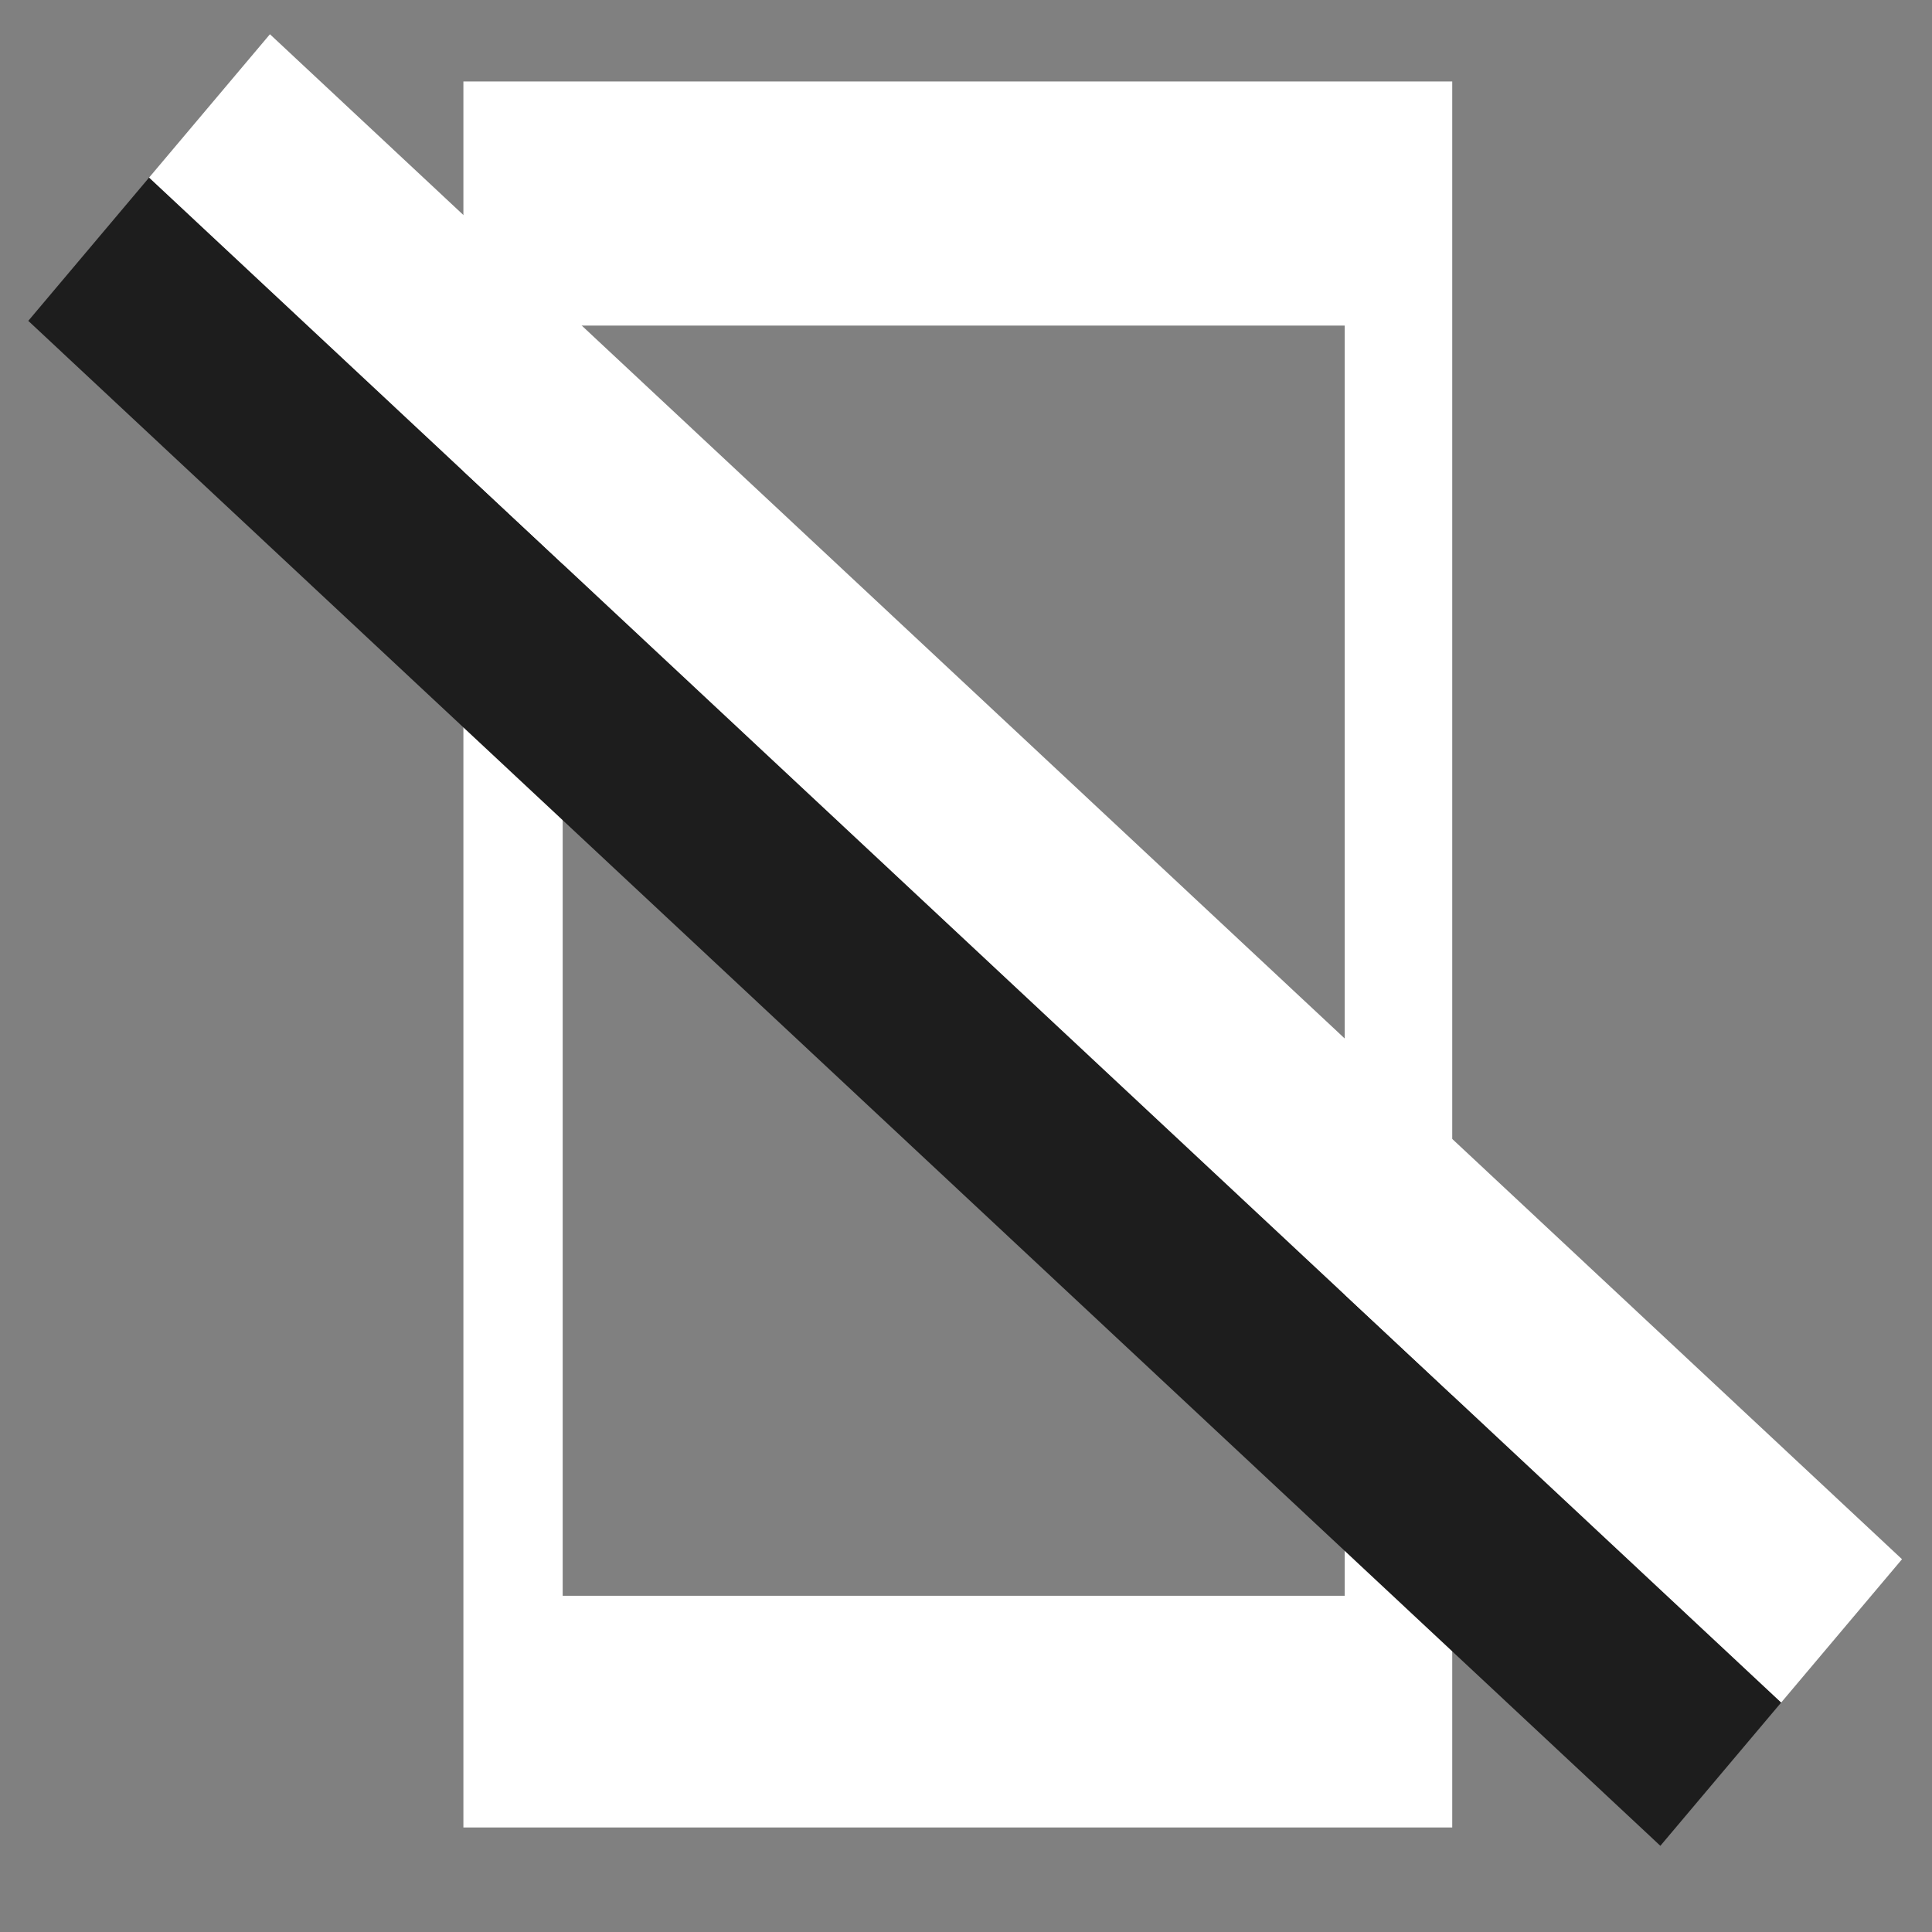 <?xml version="1.0" encoding="UTF-8" standalone="no"?>
<!-- Created with Inkscape (http://www.inkscape.org/) -->

<svg
   xmlns:dc="http://purl.org/dc/elements/1.1/"
   xmlns:cc="http://creativecommons.org/ns#"
   xmlns:rdf="http://www.w3.org/1999/02/22-rdf-syntax-ns#"
   xmlns:svg="http://www.w3.org/2000/svg"
   xmlns="http://www.w3.org/2000/svg"
   xmlns:sodipodi="http://sodipodi.sourceforge.net/DTD/sodipodi-0.dtd"
   xmlns:inkscape="http://www.inkscape.org/namespaces/inkscape"
   width="500mm"
   height="500mm"
   viewBox="0 0 500 500"
   version="1.1"
   id="svg8"
   inkscape:export-filename="/home/alex/color_toggle.svg.png"
   inkscape:export-xdpi="95.900002"
   inkscape:export-ydpi="95.900002"
   inkscape:version="0.92.5 (2060ec1f9f, 2020-04-08)"
   sodipodi:docname="vibration_toggle_cancel.svg">
  <rect x="0" y="0" width="500" height="500" fill="#808080" stroke="none"/>
  <defs
     id="defs2" />
  <sodipodi:namedview
     id="base"
     pagecolor="#ffffff"
     bordercolor="#666666"
     borderopacity="1.0"
     inkscape:pageopacity="0.0"
     inkscape:pageshadow="2"
     inkscape:zoom="0.24748737"
     inkscape:cx="895.07402"
     inkscape:cy="960.41411"
     inkscape:document-units="mm"
     inkscape:current-layer="layer1"
     showgrid="false"
     inkscape:window-width="1366"
     inkscape:window-height="740"
     inkscape:window-x="1600"
     inkscape:window-y="0"
     inkscape:window-maximized="1" />
  <g
     inkscape:label="Layer 1"
     inkscape:groupmode="layer"
     id="layer1"
     transform="translate(0,203)">
    <path
       style="fill:#ffffff;fill-opacity:1;stroke-width:1"
       d="M 452.549 79.57 L 452.549 1784.707 L 1418.254 1784.707 L 1418.254 79.57 L 452.549 79.57 z M 549.523 317.967 L 1313.199 317.967 L 1313.199 1558.434 L 549.523 1558.434 L 549.523 317.967 z "
       transform="matrix(0.265,0,0,0.265,0,-203)"
       id="rect822" />
    <g
       id="g4550"
       transform="matrix(1.205,-1.128,0.668,0.998,-472.022,621.963)">
      <g
         id="g819"
         transform="matrix(1.409,-0.237,0.172,1.037,-225.048,128.085)">
        <rect
           style="fill:#1d1d1d;fill-opacity:1;stroke-width:0.18"
           id="rect3739"
           width="20.312"
           height="469.325"
           x="534.539"
           y="-175.533" />
        <rect
           y="-175.533"
           x="554.85"
           height="469.325"
           width="20.312"
           id="rect4546"
           style="fill:#ffffff;fill-opacity:1;stroke-width:0.18" />
      </g>
    </g>
  </g>
</svg>
